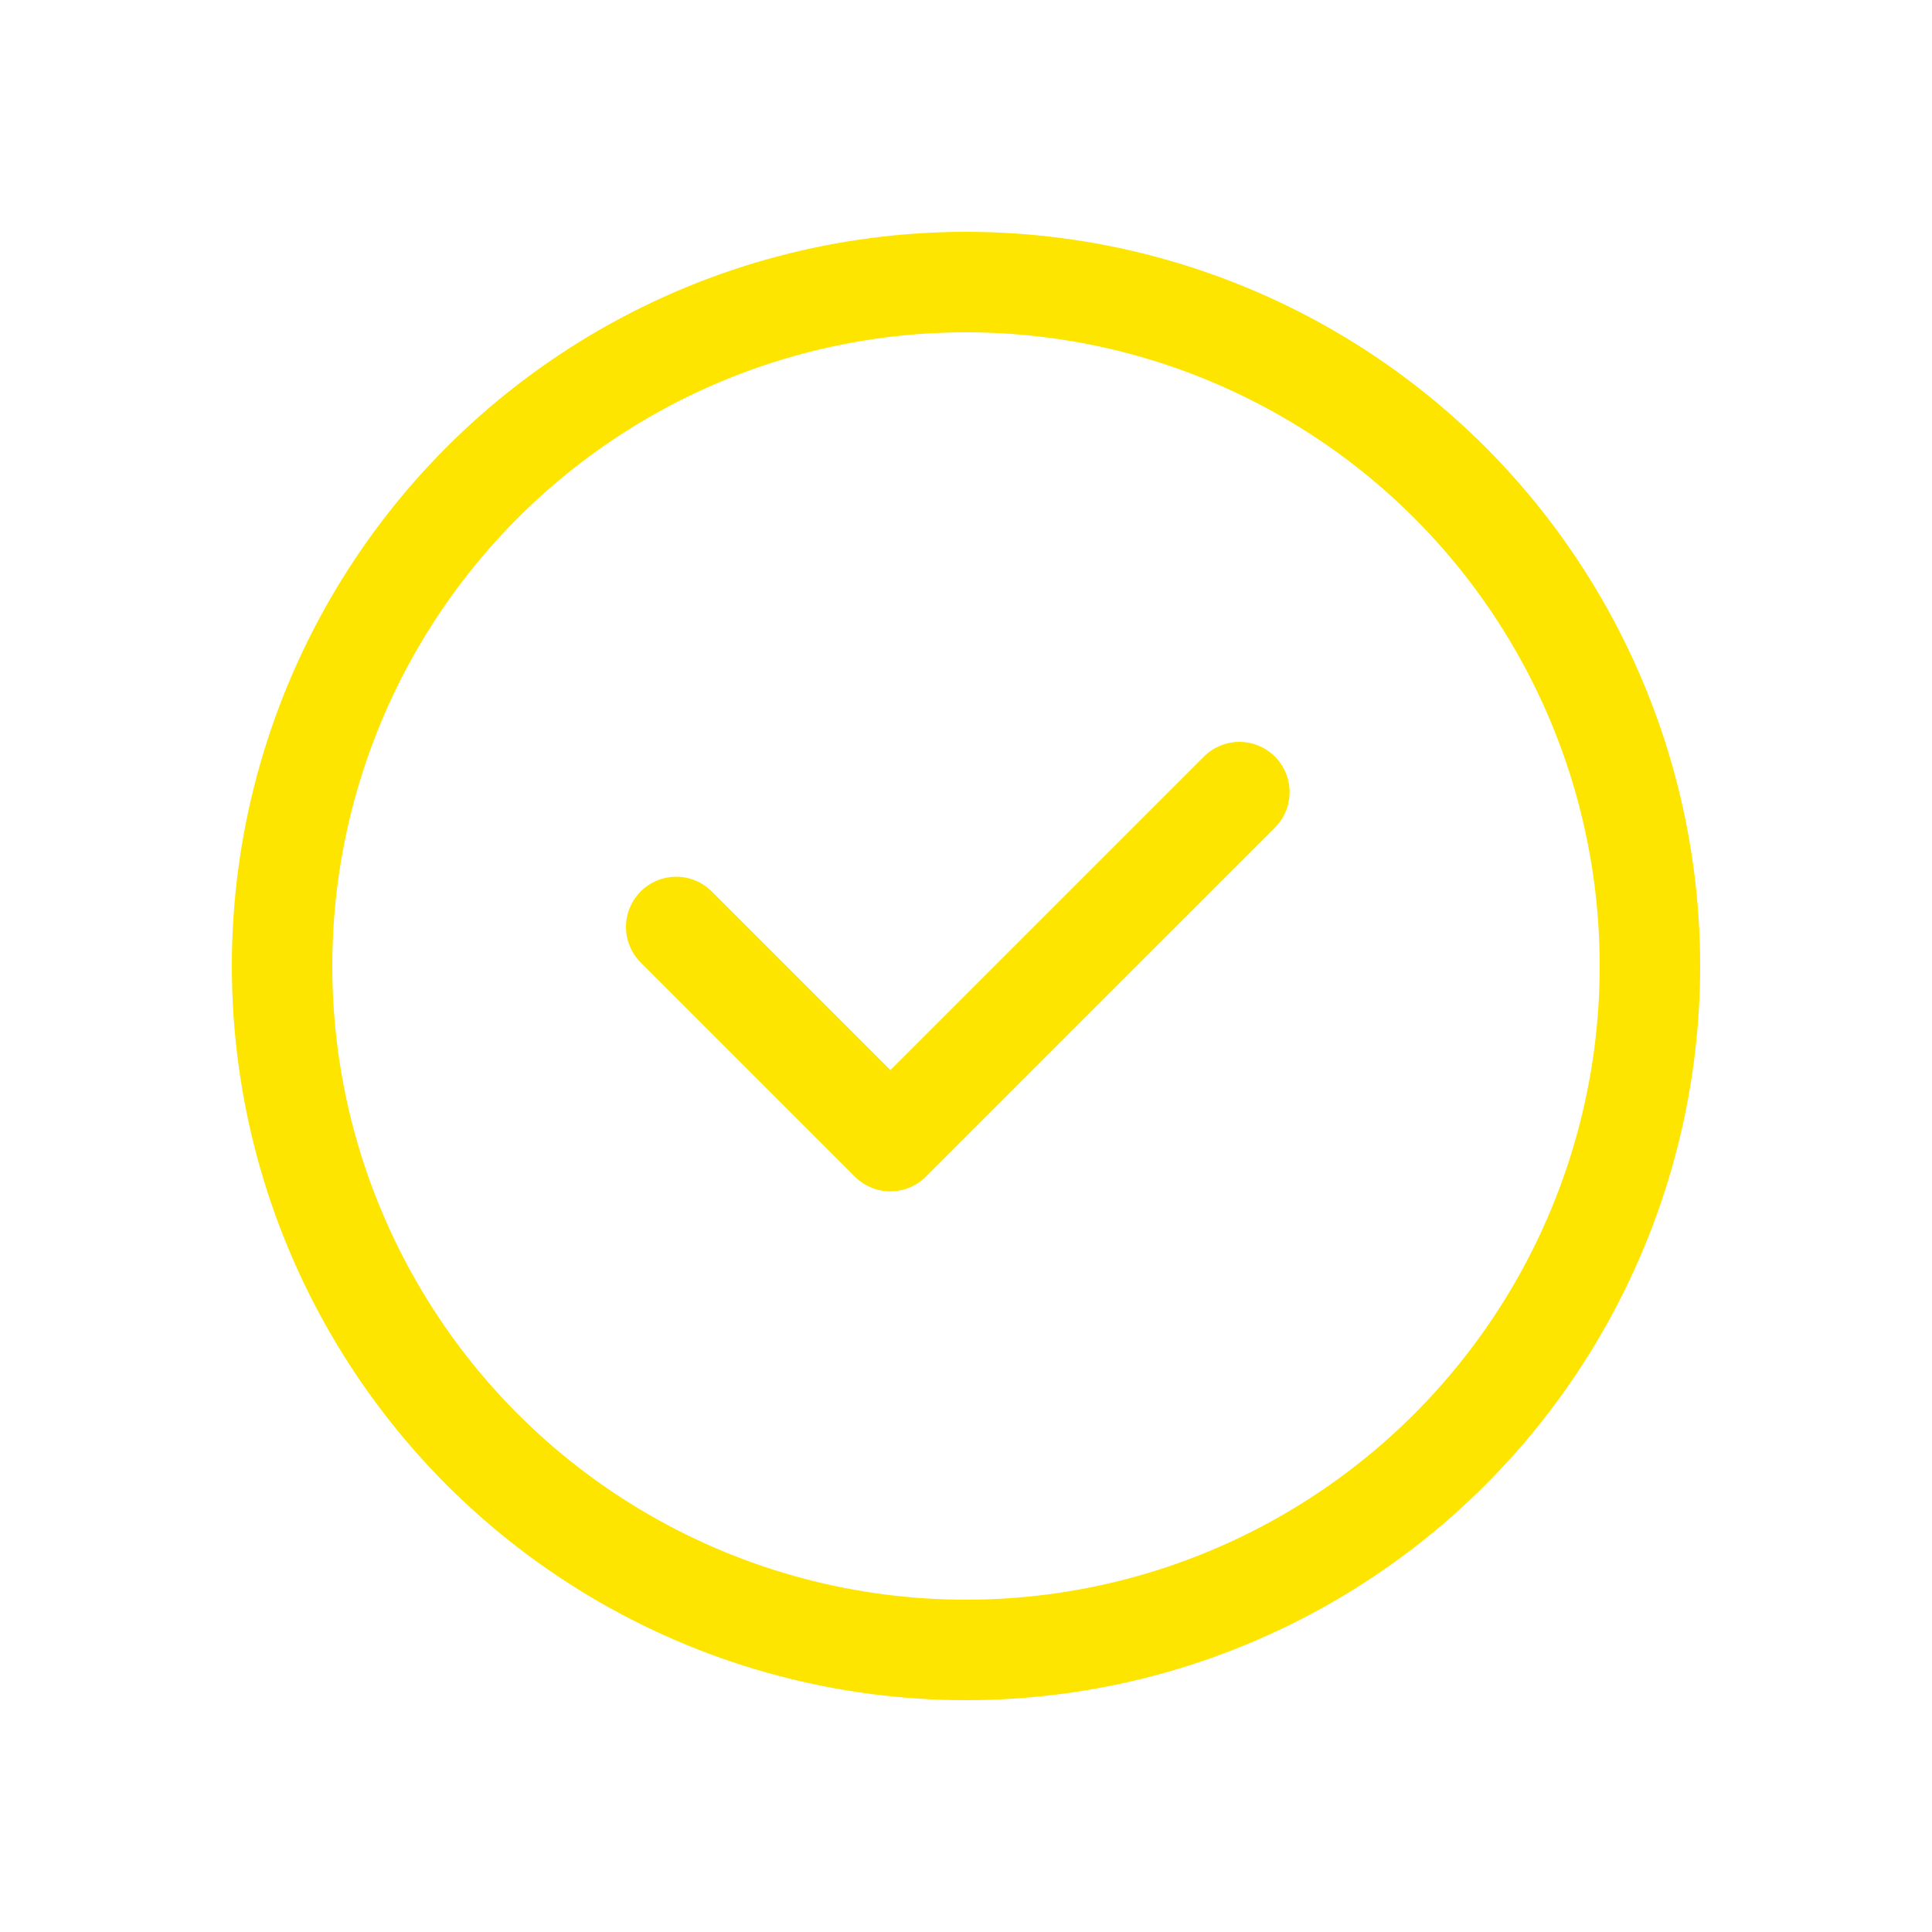 <svg xmlns="http://www.w3.org/2000/svg" width="100" height="100" fill="none"><circle cx="50" cy="50" r="35.4" stroke="#FEE500" stroke-width="5.2"/><path stroke="#FEE500" stroke-linecap="round" stroke-linejoin="round" stroke-width="5.2" d="m35 47.979 11.085 11.085L64.15 41"/></svg>